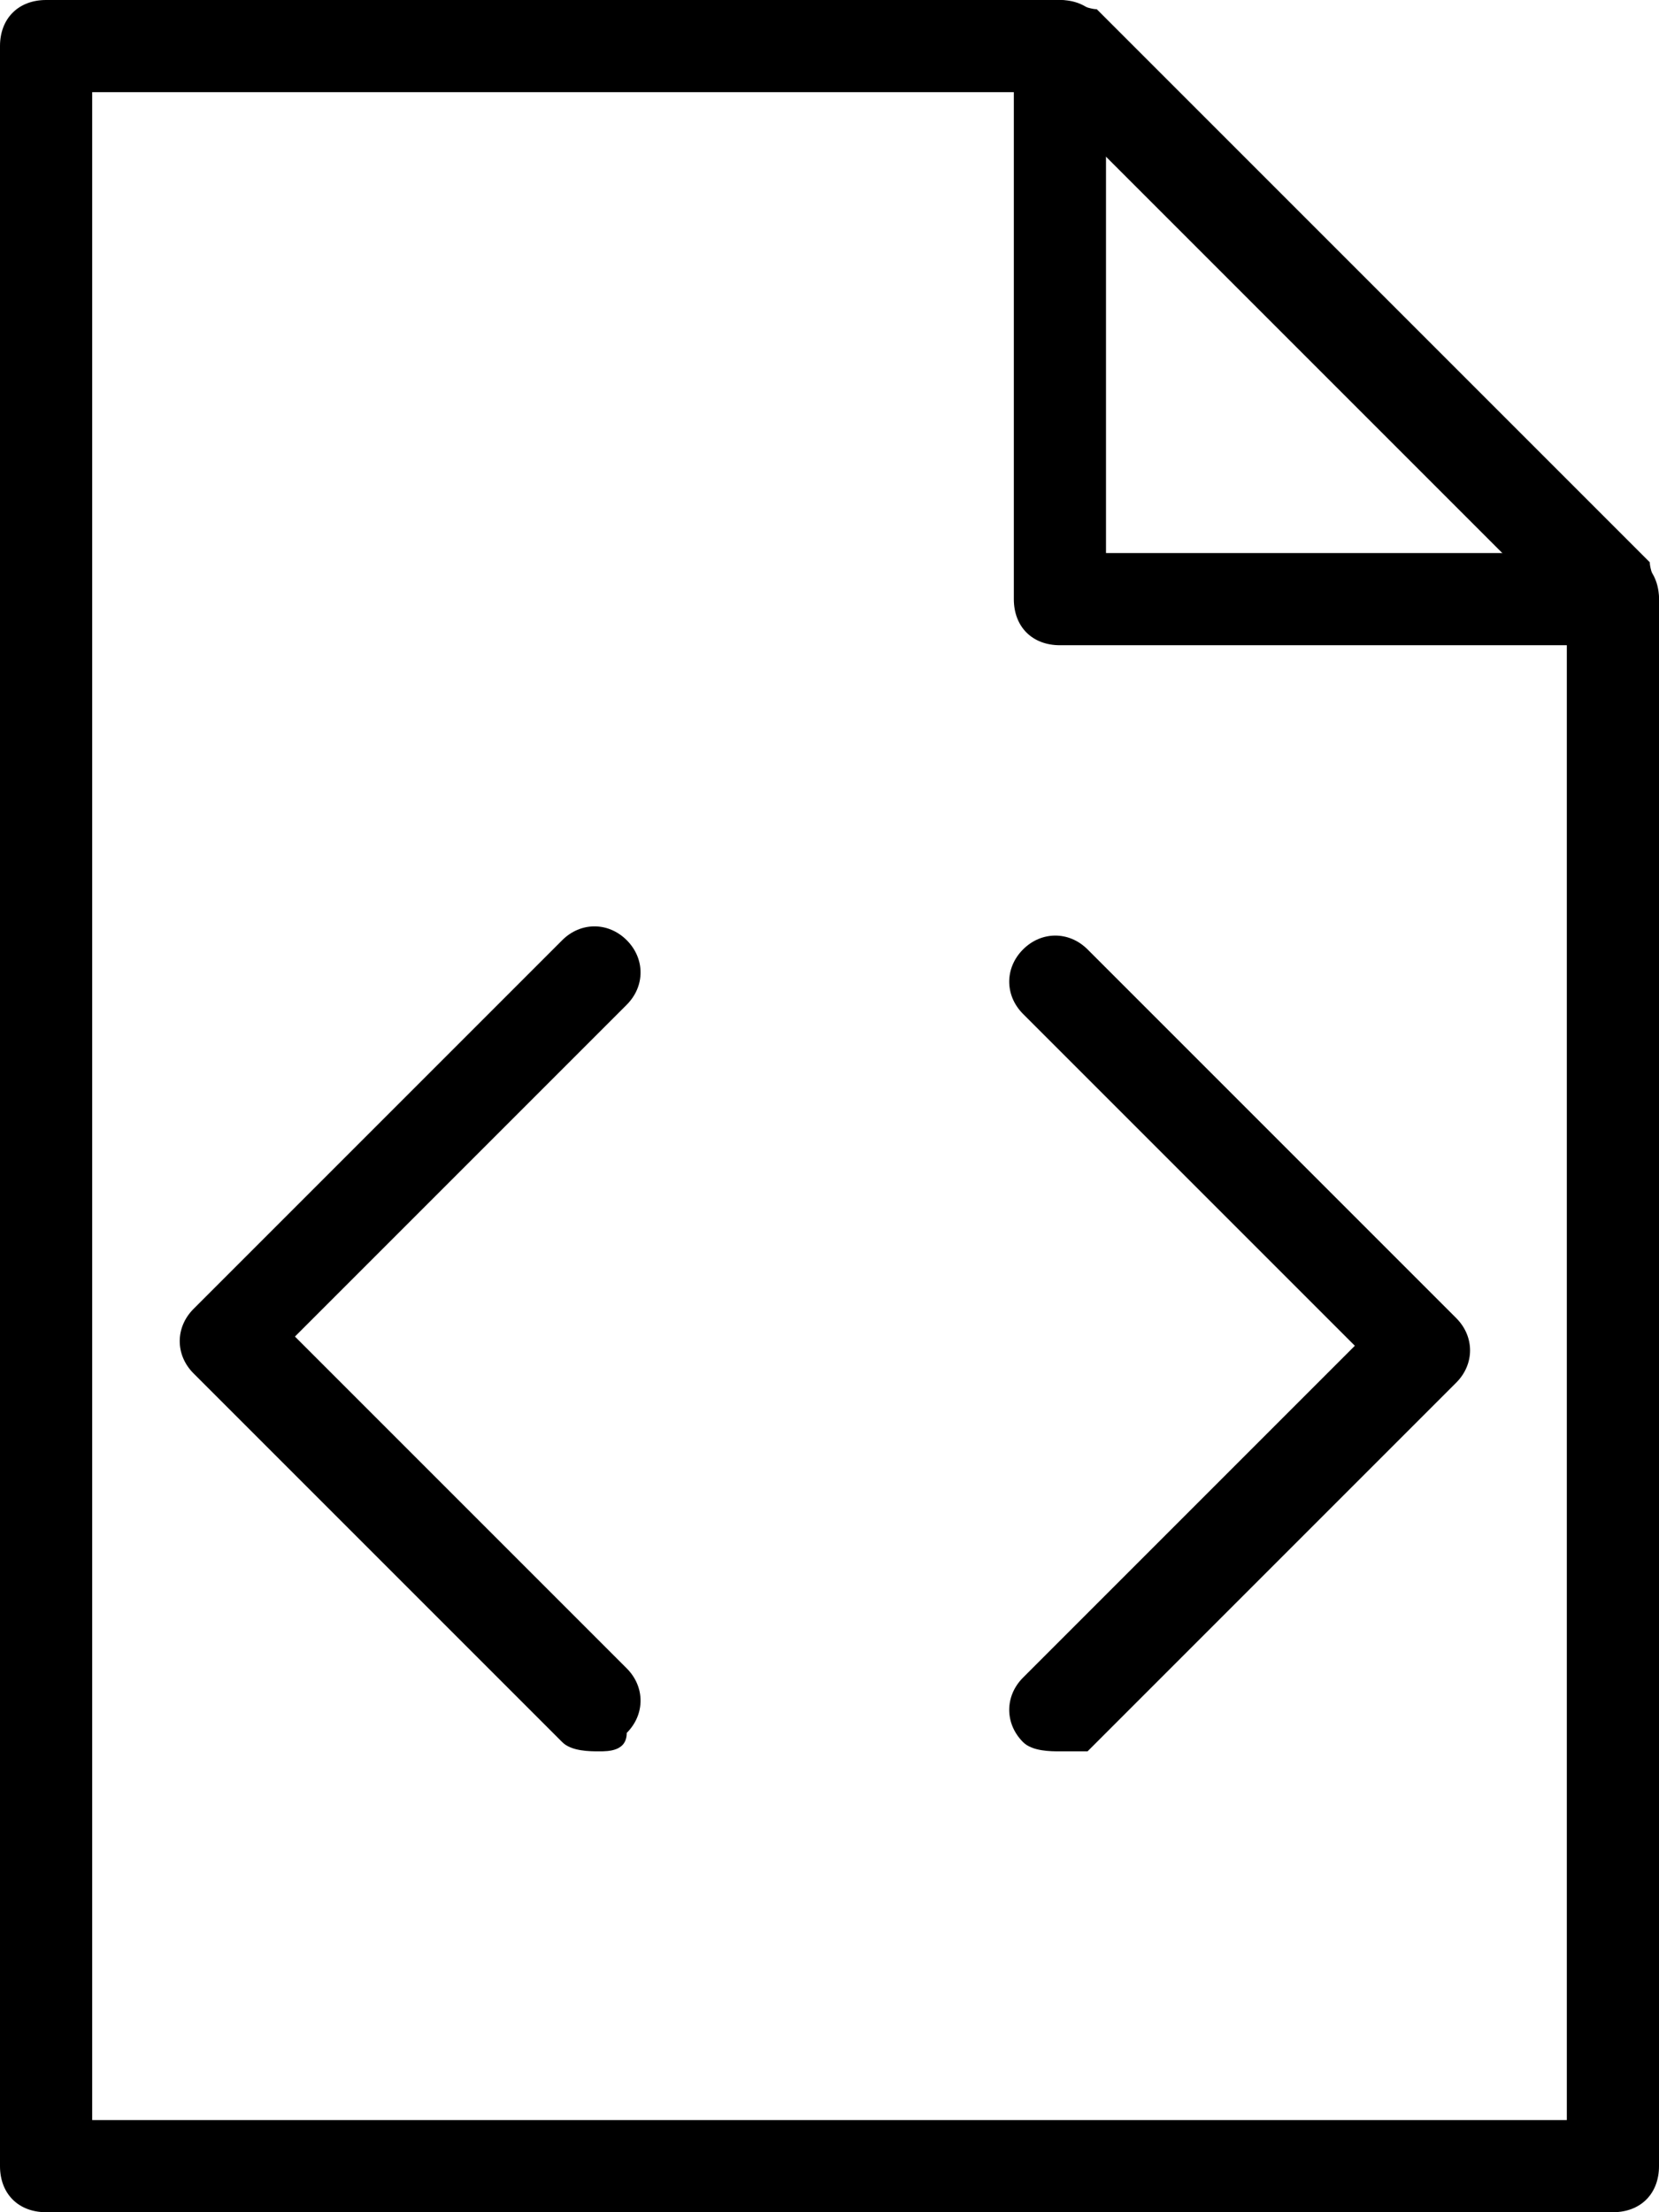 <svg version="1.1" id="Ebene_1" xmlns="http://www.w3.org/2000/svg" xmlns:xlink="http://www.w3.org/1999/xlink" x="0px" y="0px"
	 viewBox="0 0 18 24" style="enable-background:new 0 0 18 24;" xml:space="preserve">
<g>
	<g>
		<path class="st0" d="M17.5,24h-17C0.2,24,0,23.8,0,23.5v-23C0,0.2,0.2,0,0.5,0h11c0.1,0,0.3,0.1,0.4,0.1l6,6
			C17.9,6.2,18,6.4,18,6.5v17C18,23.8,17.8,24,17.5,24z M1,23h16V6.7L11.3,1H1V23z"/>
	</g>
	<g>
		<path class="st0" d="M17.5,7h-6C11.2,7,11,6.8,11,6.5v-6C11,0.2,11.2,0,11.5,0S12,0.2,12,0.5V6h5.5C17.8,6,18,6.2,18,6.5
			S17.8,7,17.5,7z"/>
	</g>
	<g>
		<path class="st0" d="M11.5,19c-0.1,0-0.3,0-0.4-0.1c-0.2-0.2-0.2-0.5,0-0.7l3.6-3.6l-3.6-3.6c-0.2-0.2-0.2-0.5,0-0.7
			s0.5-0.2,0.7,0l4,4c0.2,0.2,0.2,0.5,0,0.7l-4,4C11.8,19,11.6,19,11.5,19z"/>
	</g>
	<g>
		<path class="st0" d="M6.5,19c-0.1,0-0.3,0-0.4-0.1l-4-4c-0.2-0.2-0.2-0.5,0-0.7l4-4c0.2-0.2,0.5-0.2,0.7,0s0.2,0.5,0,0.7l-3.6,3.6
			l3.6,3.6c0.2,0.2,0.2,0.5,0,0.7C6.8,19,6.6,19,6.5,19z"/>
	</g>
</g>
</svg>
